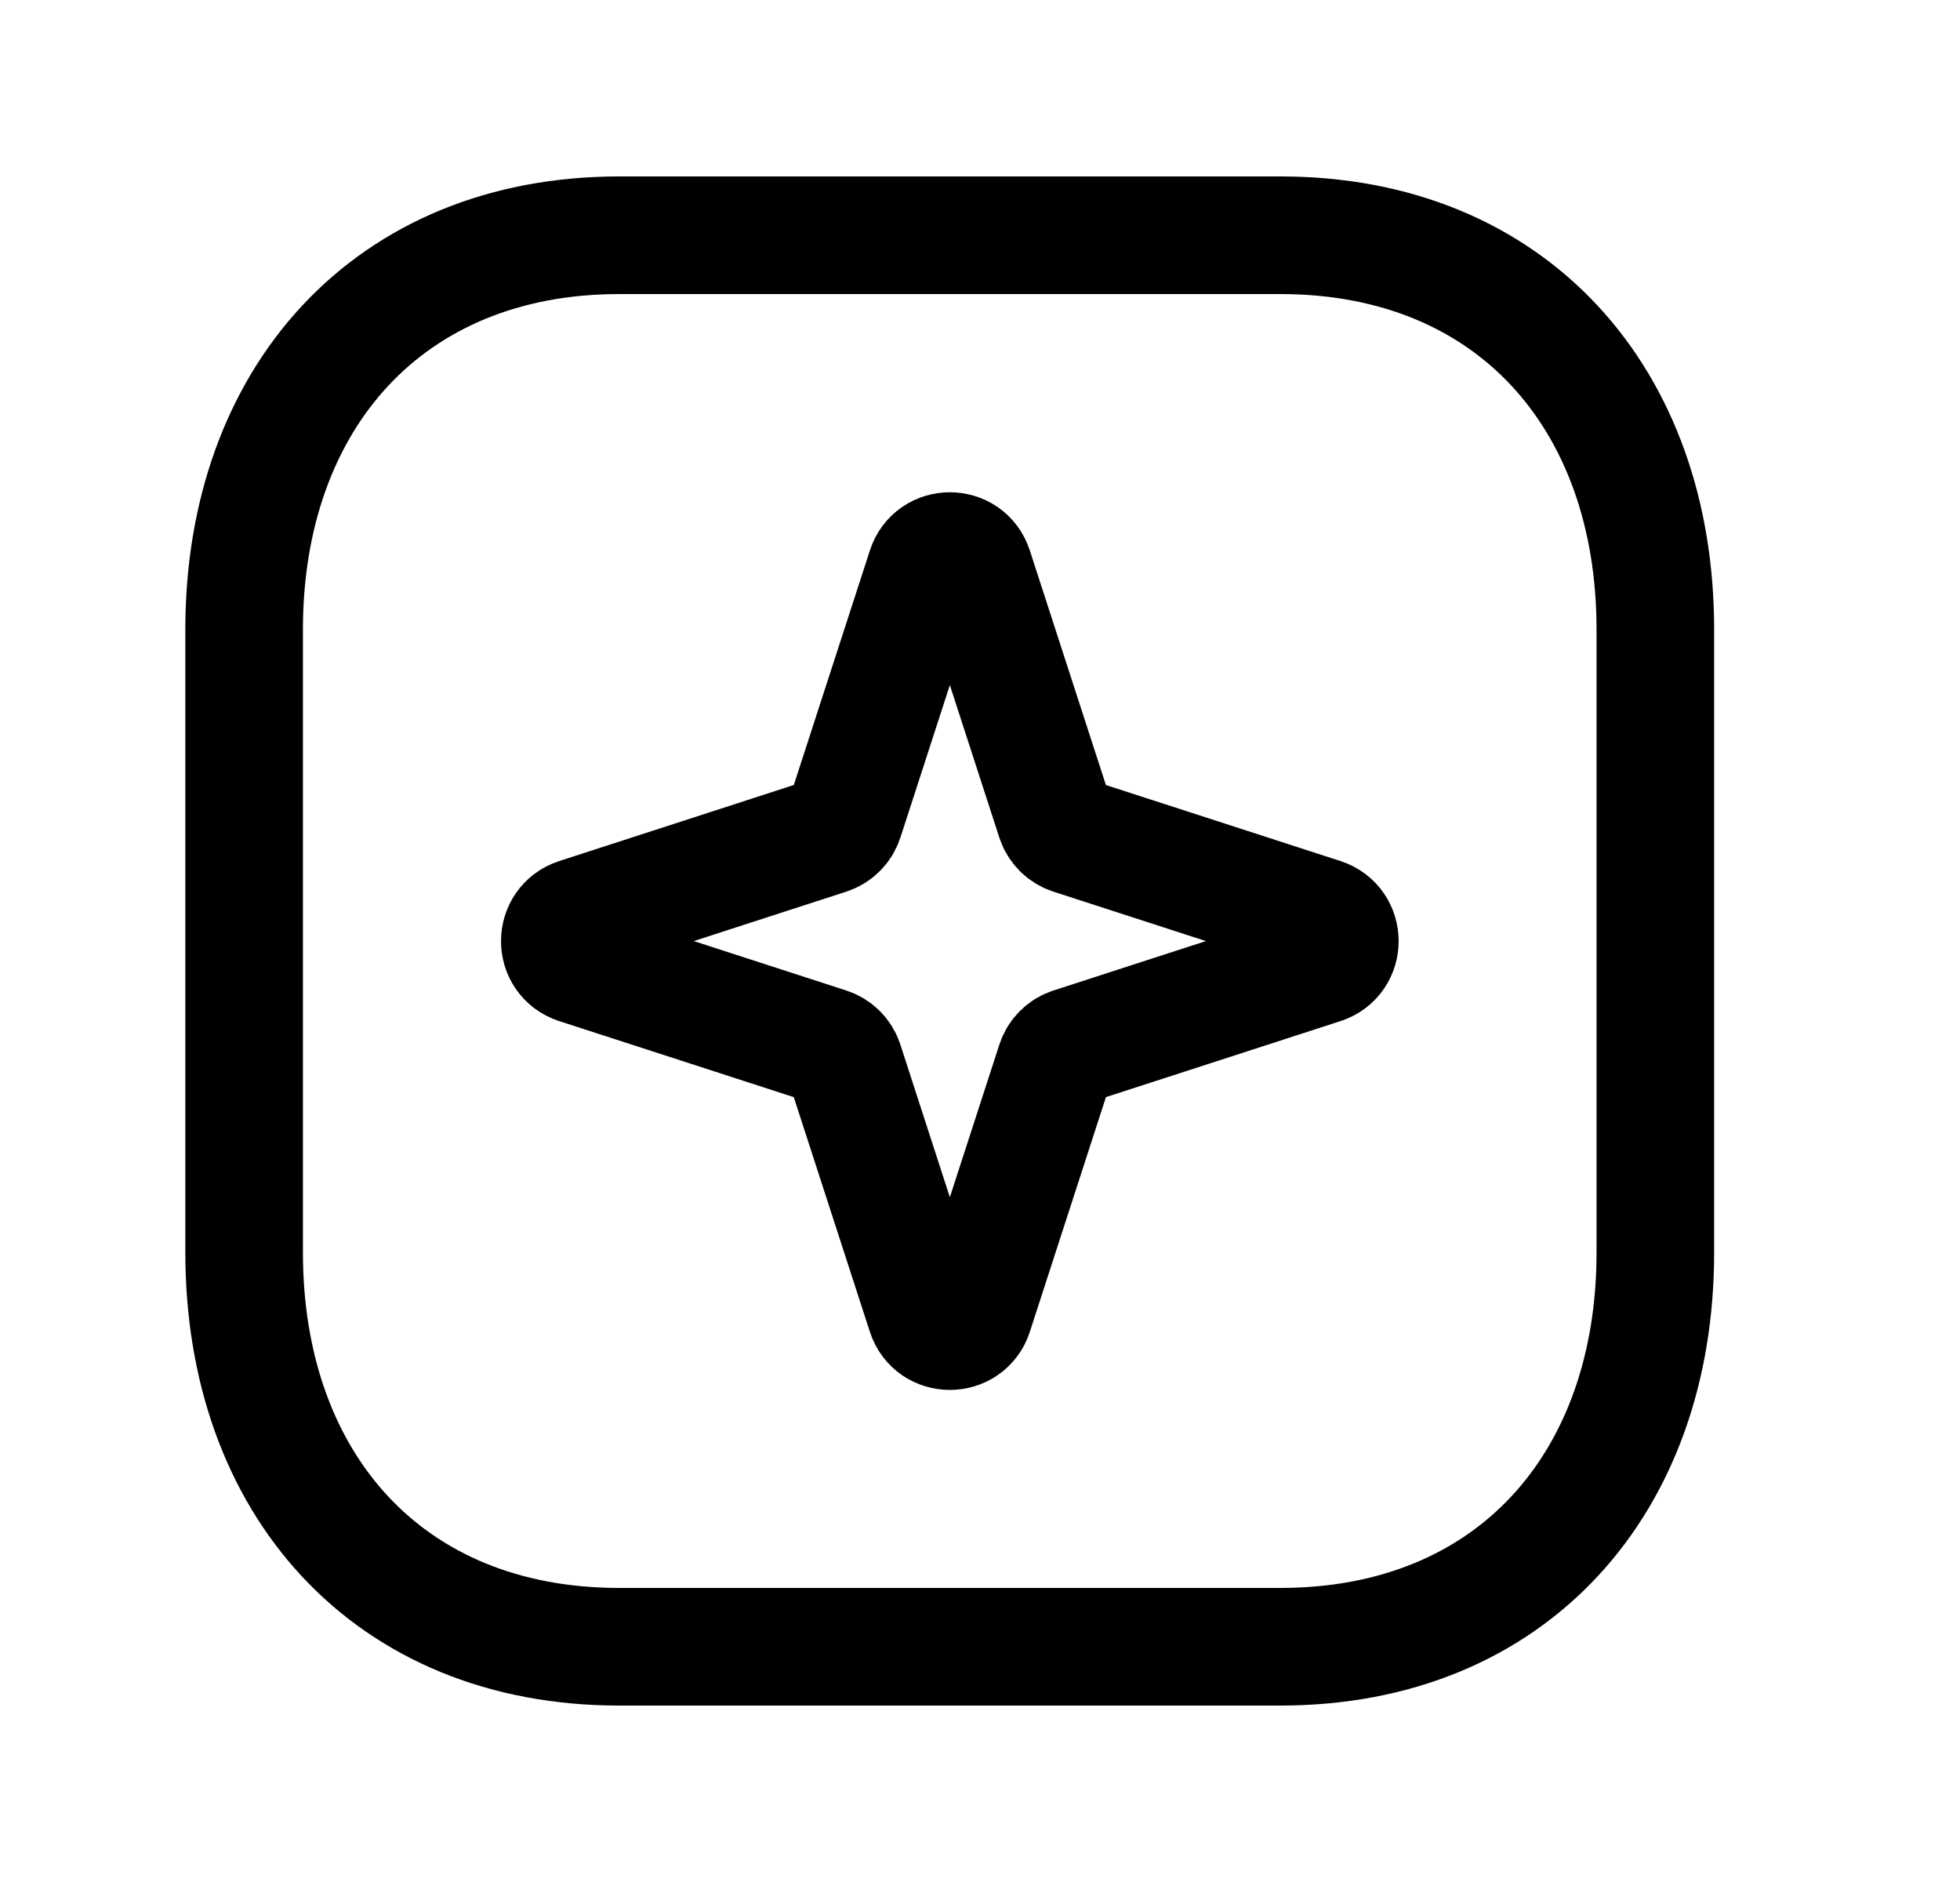 <svg width="25" height="24" viewBox="0 0 25 24" fill="none" xmlns="http://www.w3.org/2000/svg">
<path d="M7.897 3H16.332C19.28 3 21.114 5.081 21.114 8.027V15.974C21.114 18.92 19.28 21 16.331 21H7.897C4.949 21 3.114 18.92 3.114 15.974V8.027C3.114 5.081 4.958 3 7.897 3Z" stroke="black" stroke-width="1.5" stroke-linecap="round" stroke-linejoin="round"/>
<path fill-rule="evenodd" clip-rule="evenodd" d="M13.667 10.657L16.867 11.694C17.164 11.791 17.164 12.212 16.867 12.308L13.667 13.345C13.569 13.377 13.492 13.454 13.46 13.553L12.422 16.753C12.326 17.049 11.905 17.049 11.809 16.753L10.771 13.553C10.739 13.454 10.662 13.377 10.564 13.345L7.364 12.308C7.066 12.212 7.066 11.791 7.364 11.694L10.564 10.657C10.662 10.625 10.739 10.548 10.771 10.45L11.809 7.251C11.905 6.953 12.326 6.953 12.422 7.251L13.46 10.45C13.492 10.548 13.569 10.625 13.667 10.657Z" stroke="black" stroke-width="1.5" stroke-linecap="round" stroke-linejoin="round"/>
</svg>